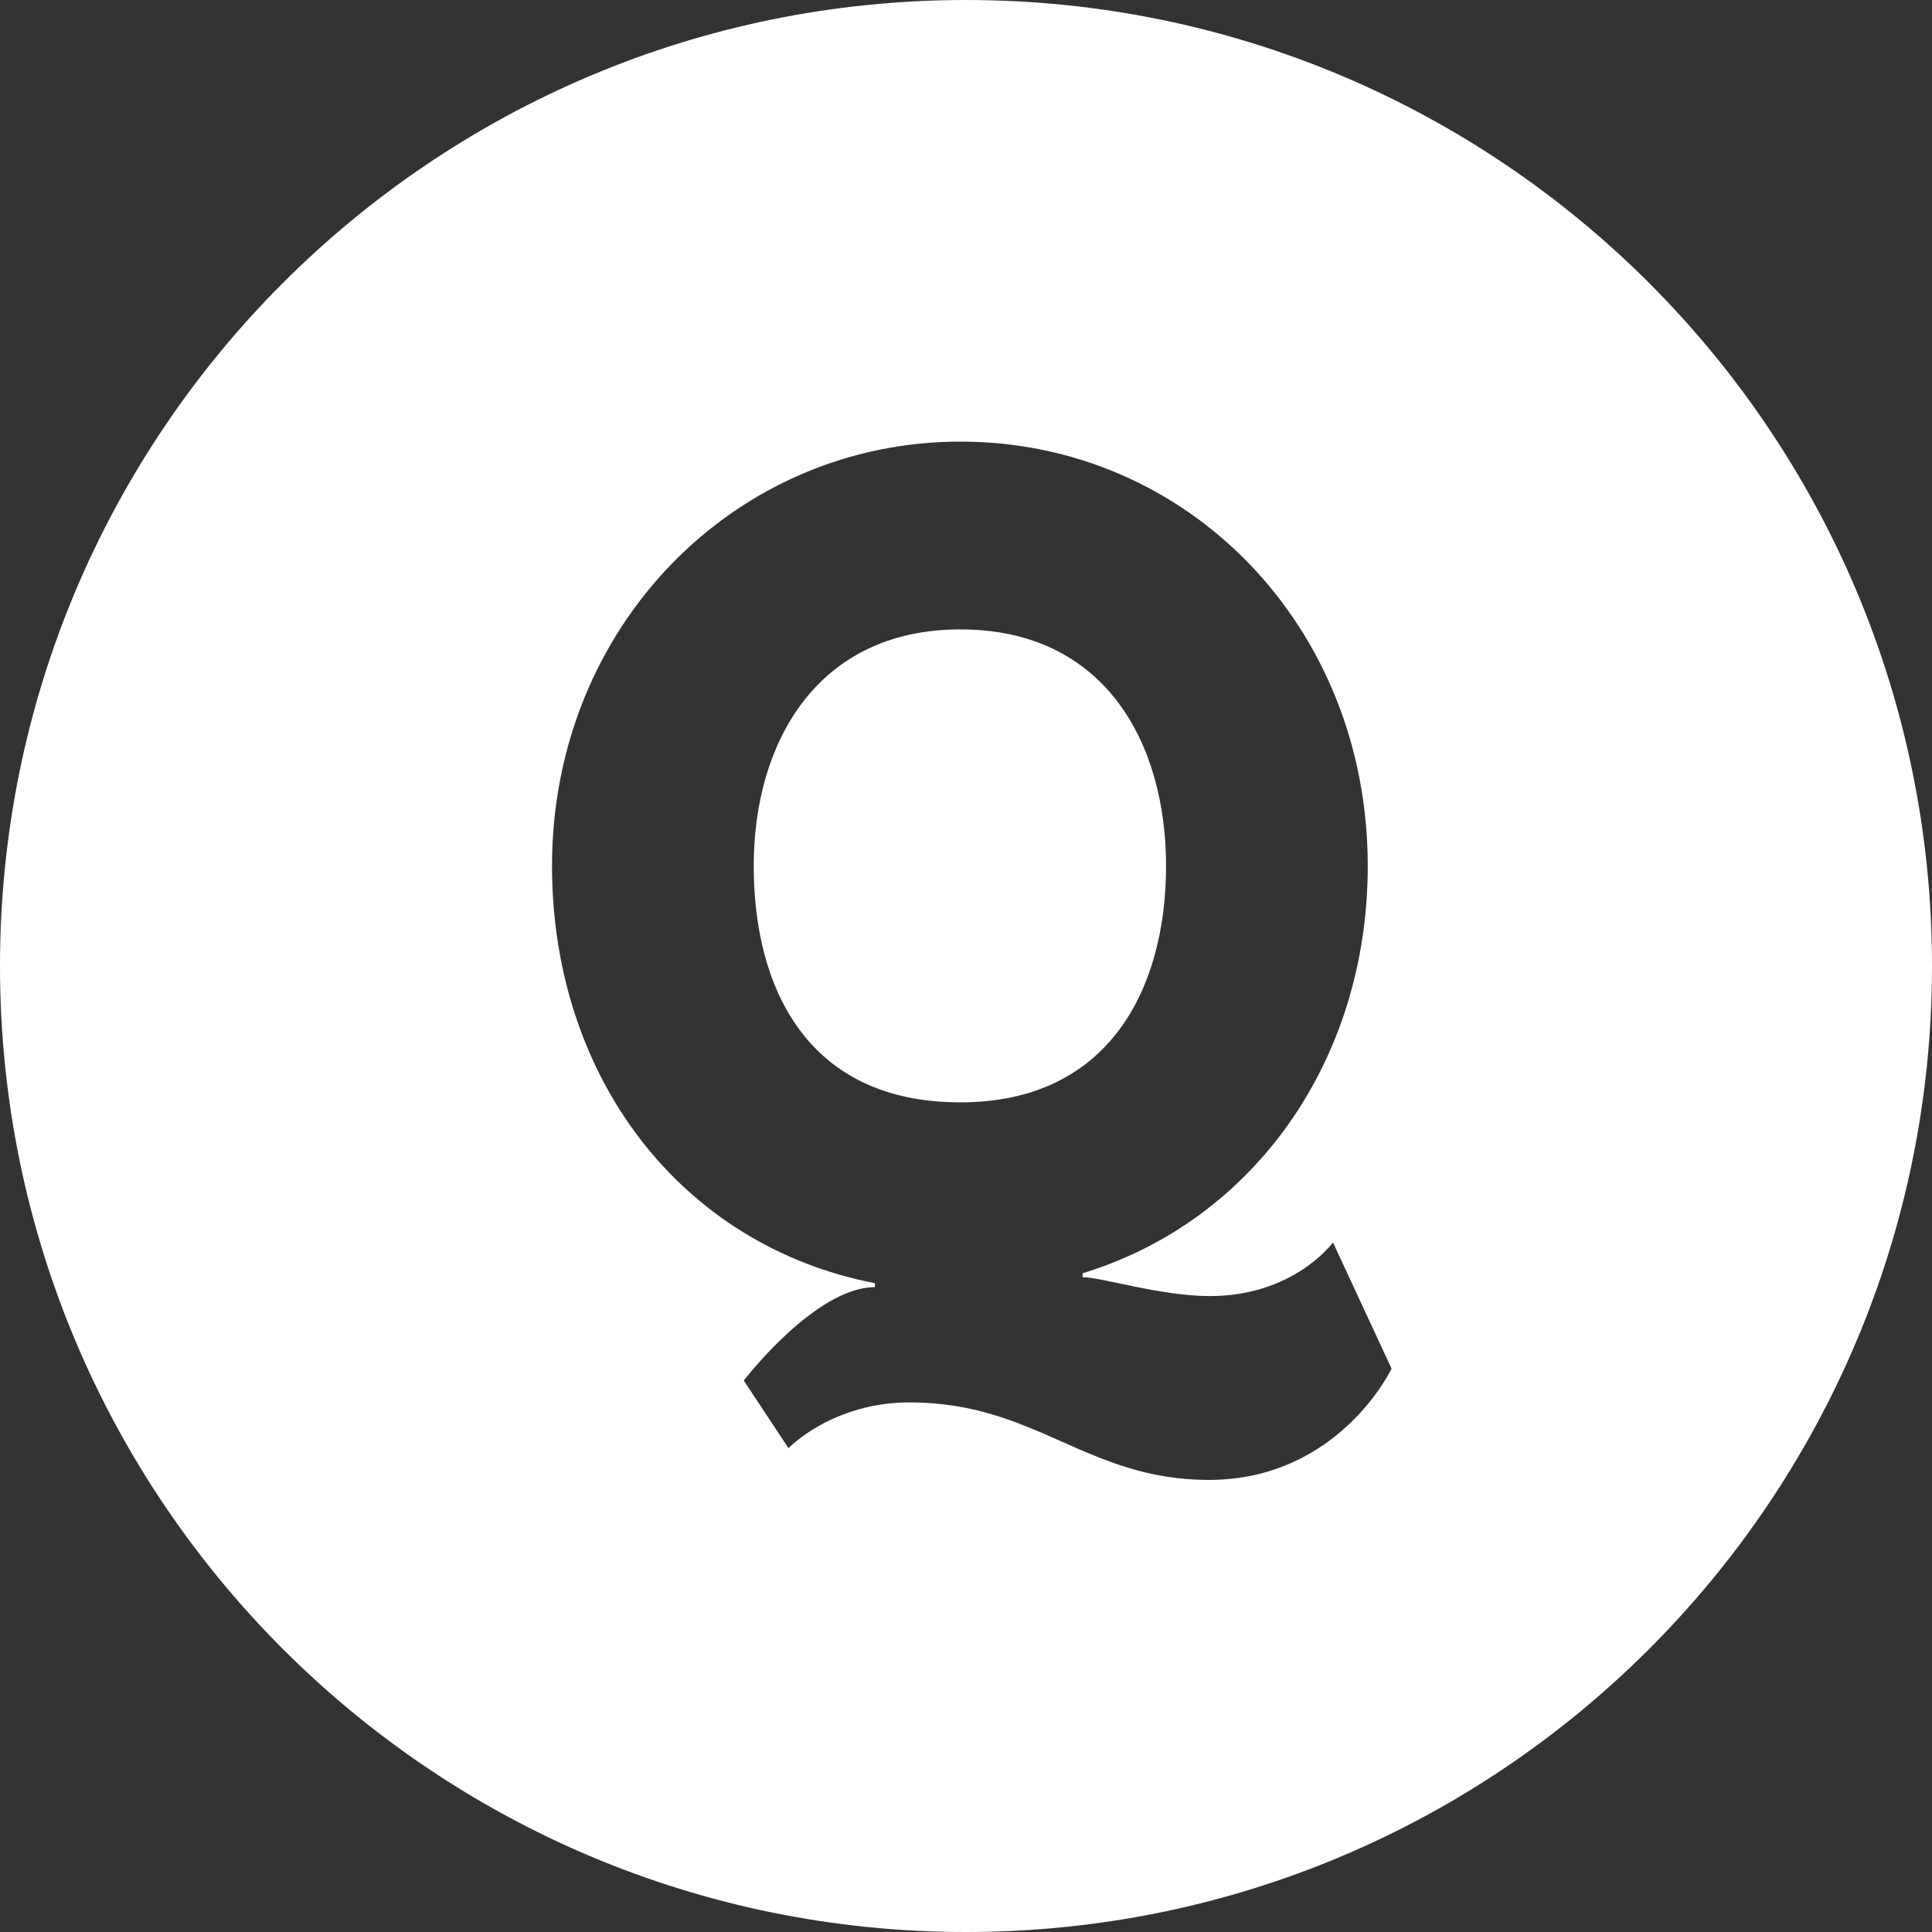 <svg xmlns="http://www.w3.org/2000/svg" width="40" height="40" viewBox="0 0 40 40">
  <rect x="0" y="0" width="40" height="40" fill="#333333" stroke="none"/>
  <path fill="#ffffff" fill-rule="evenodd" d="M20,40 C8.954,40 0,31.046 0,20 C0,8.954 8.954,0 20,0 C31.046,0 40,8.954 40,20 C40,31.046 31.046,40 20,40 Z M16.325,29.982 C16.325,29.982 17.23,29.035 18.834,29.035 C21.447,29.035 22.496,30.64 25.026,30.64 C27.721,30.64 28.811,28.336 28.811,28.336 L27.598,25.723 C27.598,25.723 26.795,26.834 25.047,26.834 C24.039,26.834 22.805,26.443 22.414,26.443 L22.414,26.361 C25.931,25.291 28.318,21.979 28.318,17.927 C28.318,12.969 24.594,9.143 19.883,9.143 C15.214,9.143 11.429,12.969 11.429,17.927 C11.429,22.288 14.082,25.785 18.114,26.567 L18.114,26.649 C16.88,26.649 15.399,28.583 15.399,28.583 L16.325,29.982 Z M15.605,17.927 C15.605,15.397 16.901,13.031 19.883,13.031 C22.887,13.031 24.142,15.397 24.142,17.927 C24.142,20.457 22.969,22.823 19.883,22.823 C16.715,22.823 15.605,20.457 15.605,17.927 Z"/>
</svg>
